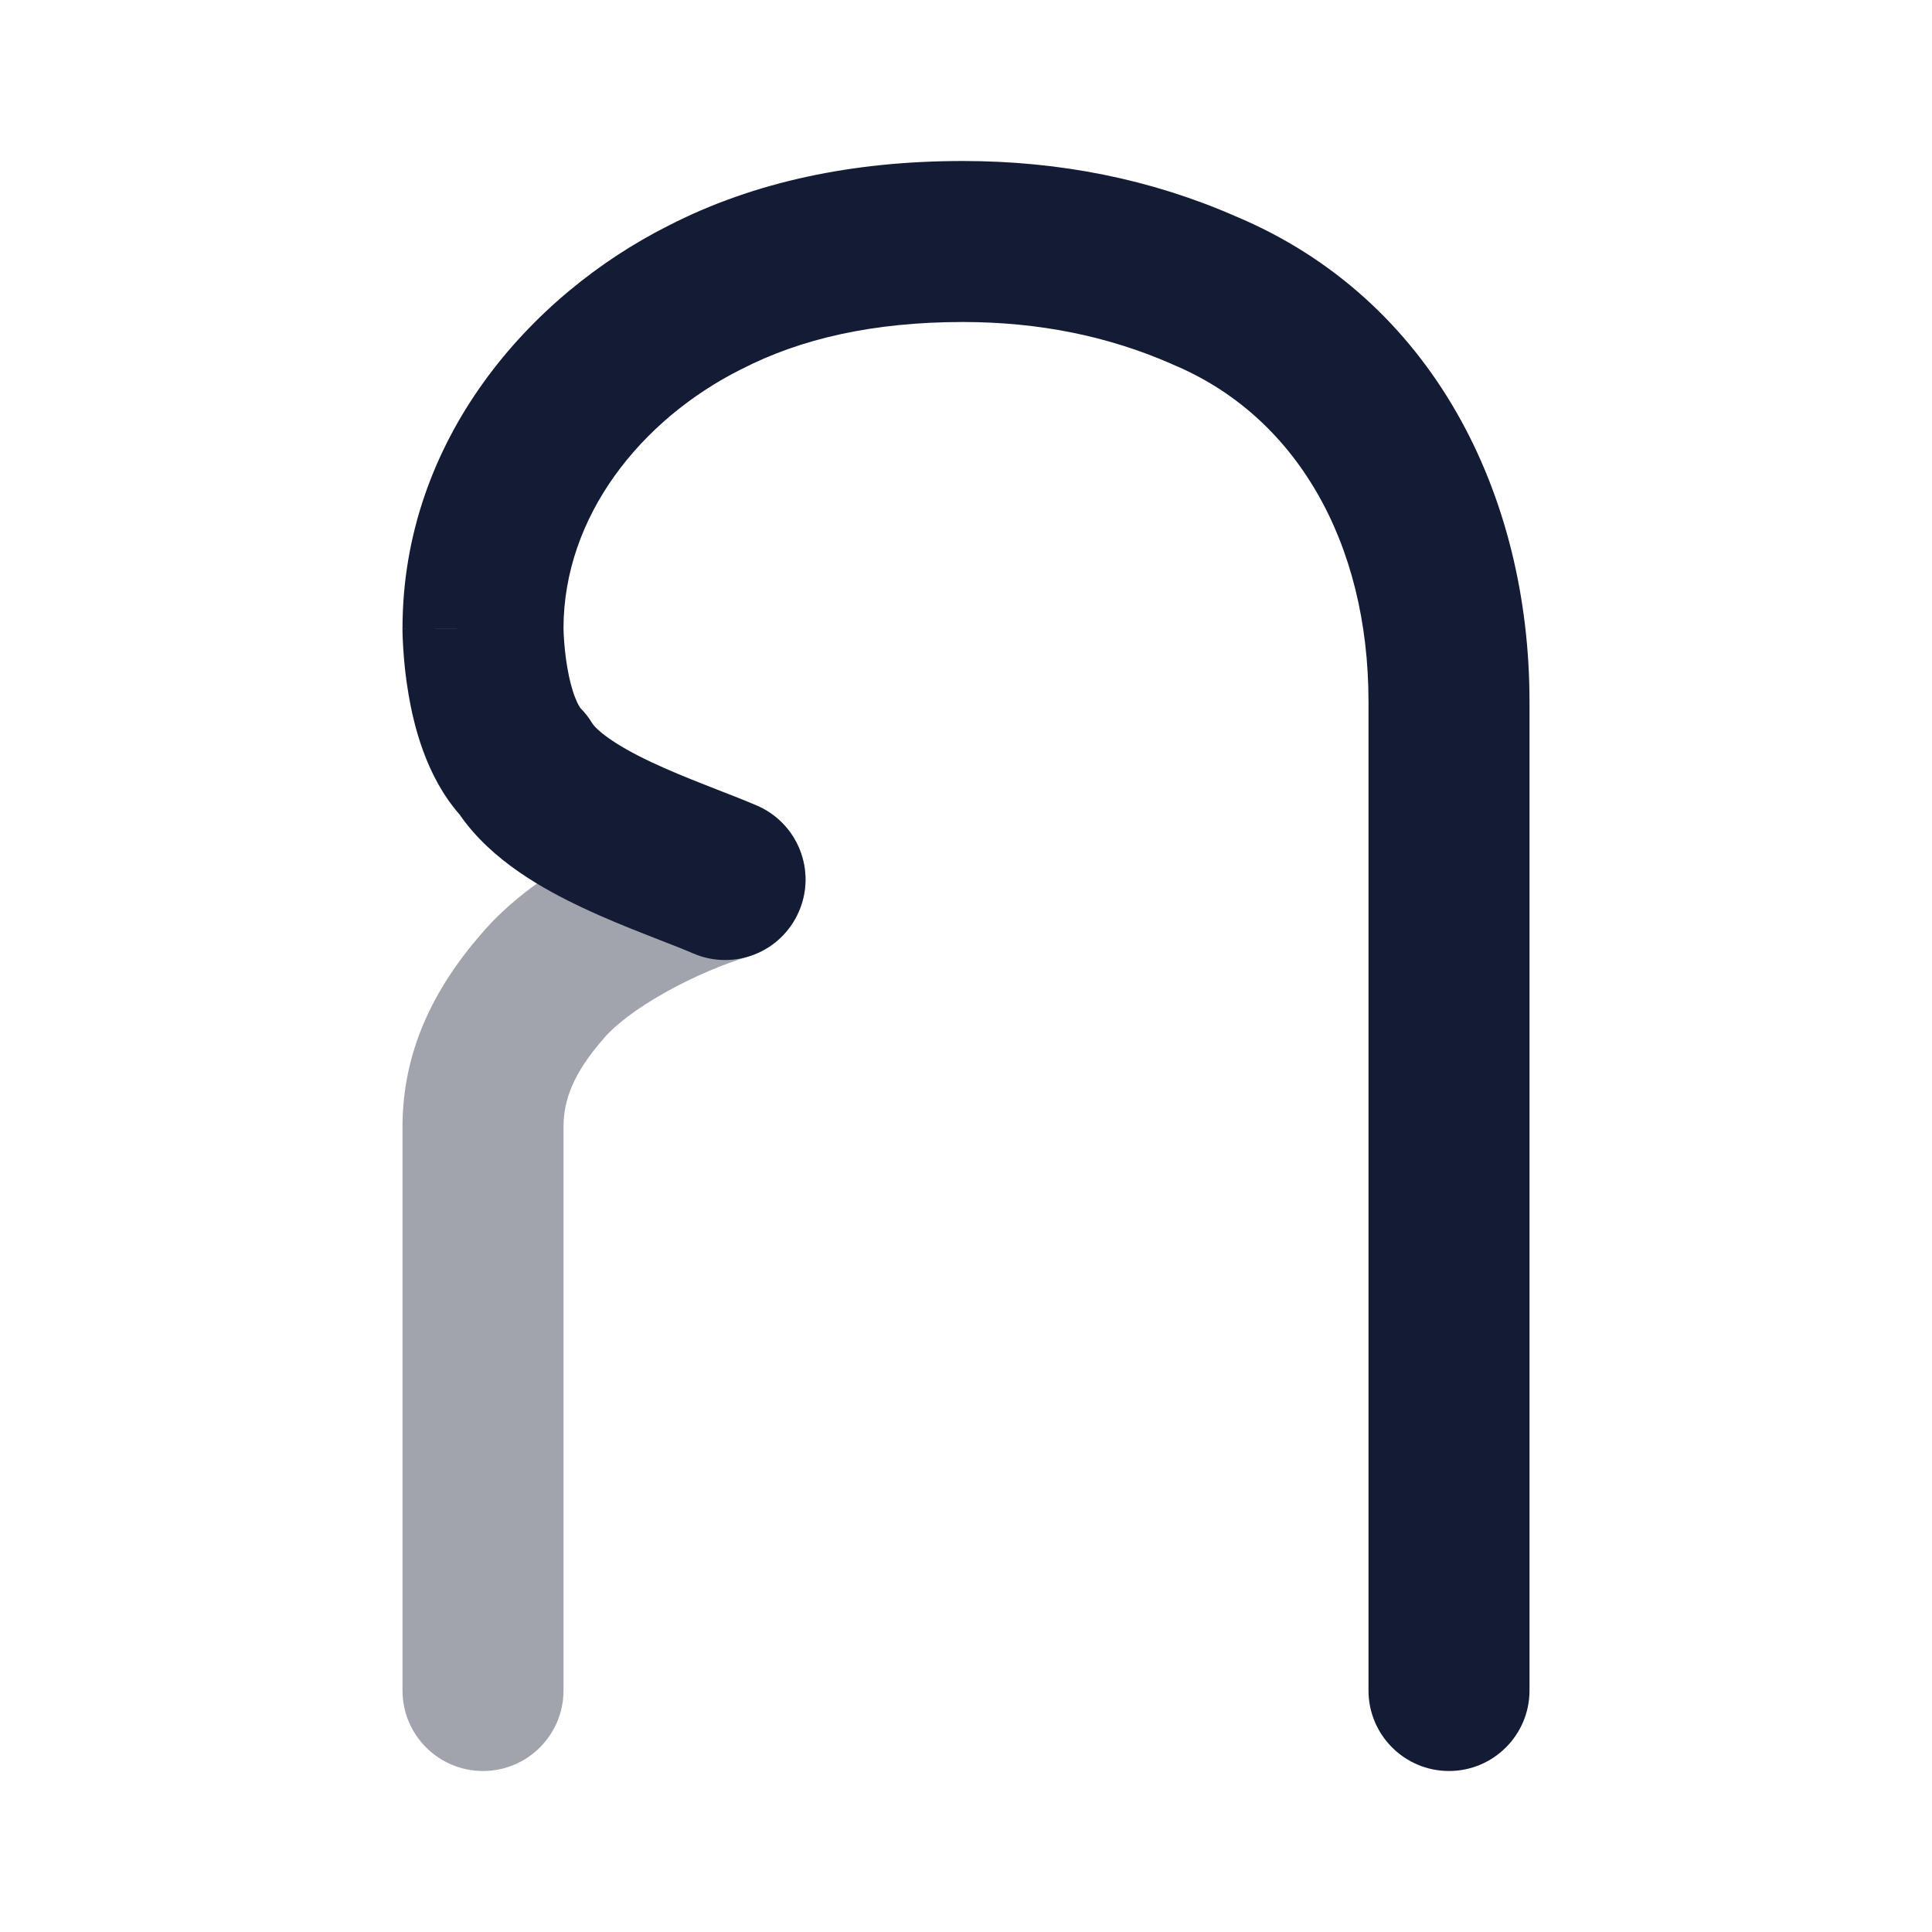 <svg width="24" height="24" viewBox="0 0 24 24" fill="none" xmlns="http://www.w3.org/2000/svg">
<path opacity="0.4" fill-rule="evenodd" clip-rule="evenodd" d="M9.964 10.639C10.123 11.168 9.822 11.725 9.293 11.884C8.994 11.973 8.617 12.13 8.266 12.327C7.902 12.531 7.639 12.736 7.505 12.894L7.494 12.907C7.115 13.34 7 13.673 7 14V21C7 21.552 6.552 22 6 22C5.448 22 5 21.552 5 21V14C5 13.071 5.378 12.29 5.984 11.595C6.338 11.179 6.832 10.838 7.289 10.582C7.761 10.318 8.272 10.102 8.719 9.968C9.248 9.809 9.806 10.11 9.964 10.639Z" fill="#141B34"/>
<path fill-rule="evenodd" clip-rule="evenodd" d="M11.96 4C10.849 4 9.944 4.208 9.213 4.585L9.204 4.589C7.957 5.215 7.001 6.417 7 7.806C7 7.807 7 7.807 7 7.808L7.001 7.832C7.001 7.854 7.003 7.891 7.006 7.937C7.012 8.031 7.024 8.159 7.048 8.296C7.072 8.435 7.104 8.563 7.144 8.664C7.181 8.76 7.209 8.794 7.209 8.794C7.209 8.794 7.208 8.794 7.207 8.793C7.263 8.849 7.313 8.912 7.354 8.98C7.405 9.063 7.61 9.241 8.088 9.466C8.3 9.566 8.525 9.658 8.754 9.748C8.799 9.766 8.846 9.784 8.894 9.803C9.07 9.871 9.254 9.943 9.406 10.009C9.912 10.23 10.144 10.819 9.923 11.325C9.702 11.832 9.113 12.063 8.607 11.842C8.494 11.793 8.362 11.742 8.195 11.677C8.141 11.656 8.084 11.633 8.022 11.609C7.785 11.516 7.509 11.405 7.235 11.275C6.766 11.054 6.106 10.696 5.709 10.118C5.288 9.639 5.14 9.001 5.077 8.638C5.038 8.414 5.019 8.212 5.01 8.068C5.005 7.995 5.003 7.934 5.001 7.89C5.001 7.868 5 7.849 5 7.836L5 7.819L5 7.813L5 7.81L5 7.809C5 7.809 5 7.808 6 7.808L5 7.809C5 5.458 6.587 3.667 8.302 2.804C9.371 2.255 10.601 2 11.96 2C13.162 2 14.295 2.225 15.347 2.686C17.797 3.712 19 6.144 19 8.716V21C19 21.552 18.552 22 18 22C17.448 22 17 21.552 17 21V8.716C17 6.731 16.097 5.165 14.569 4.528L14.552 4.52C13.769 4.177 12.909 4 11.96 4Z" fill="#141B34"/>
</svg>
